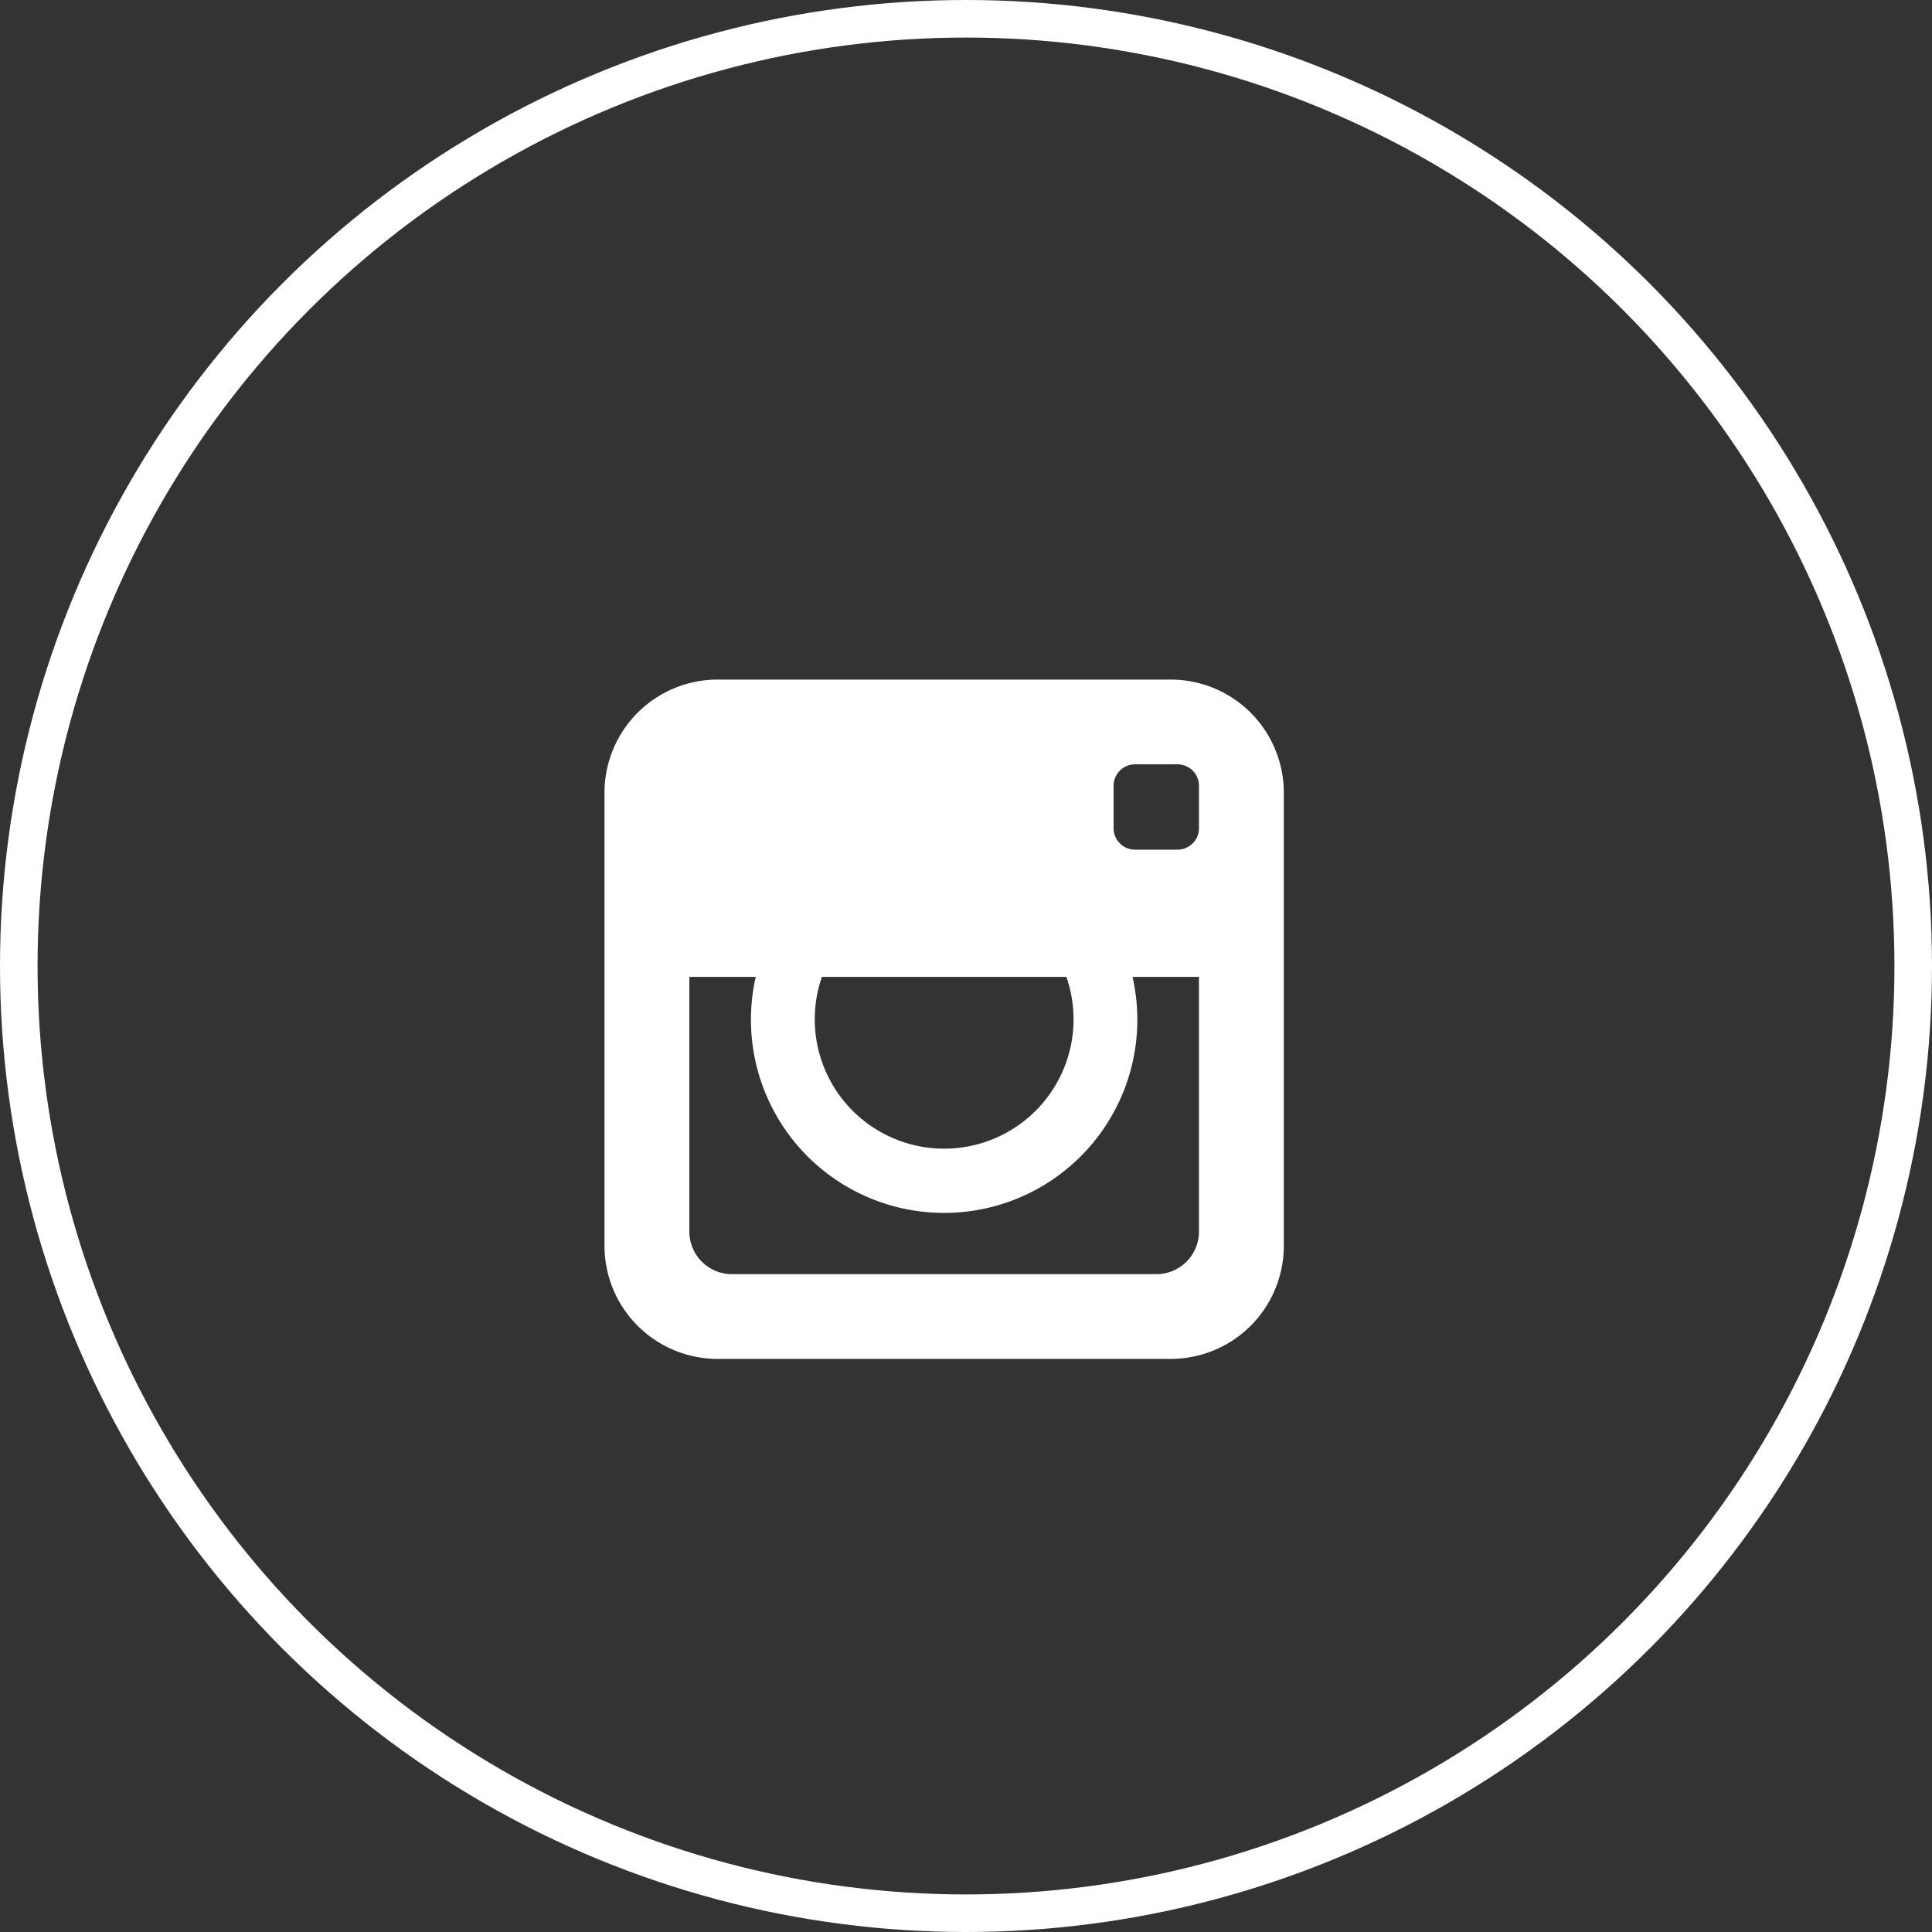 <svg xmlns="http://www.w3.org/2000/svg" width="36" height="36" viewBox="0 0 36 36"><rect x="0" y="0" width="36" height="36" fill="#333333" stroke="none"/><g id="Group_37741" data-name="Group 37741" transform="translate(-.497)"><path id="Icon_metro-instagram" data-name="Icon metro-instagram" d="M13.131 1.928H4.673a2.108 2.108 0 0 0-2.1 2.1v8.458a2.108 2.108 0 0 0 2.1 2.1h8.458a2.108 2.108 0 0 0 2.1-2.1V4.03a2.108 2.108 0 0 0-2.1-2.102zm-6.507 5.54h4.556a2.411 2.411 0 1 1-4.556 0zm7.026 0v4.748a.794.794 0 0 1-.791.791H4.945a.794.794 0 0 1-.791-.791V7.468h1.237a3.6 3.6 0 1 0 7.021 0zm0-2.771a.4.4 0 0 1-.4.4h-.791a.4.4 0 0 1-.4-.4v-.79a.4.4 0 0 1 .4-.4h.791a.4.4 0 0 1 .4.4z" transform="translate(9.188 10.735)" fill="#fff"/><g id="Ellipse_22" data-name="Ellipse 22" transform="translate(.497)" fill="none" stroke="#fff" stroke-width=".7"><circle cx="18" cy="18" r="18" stroke="none"/><circle cx="18" cy="18" r="17.65" fill="none"/></g></g></svg>